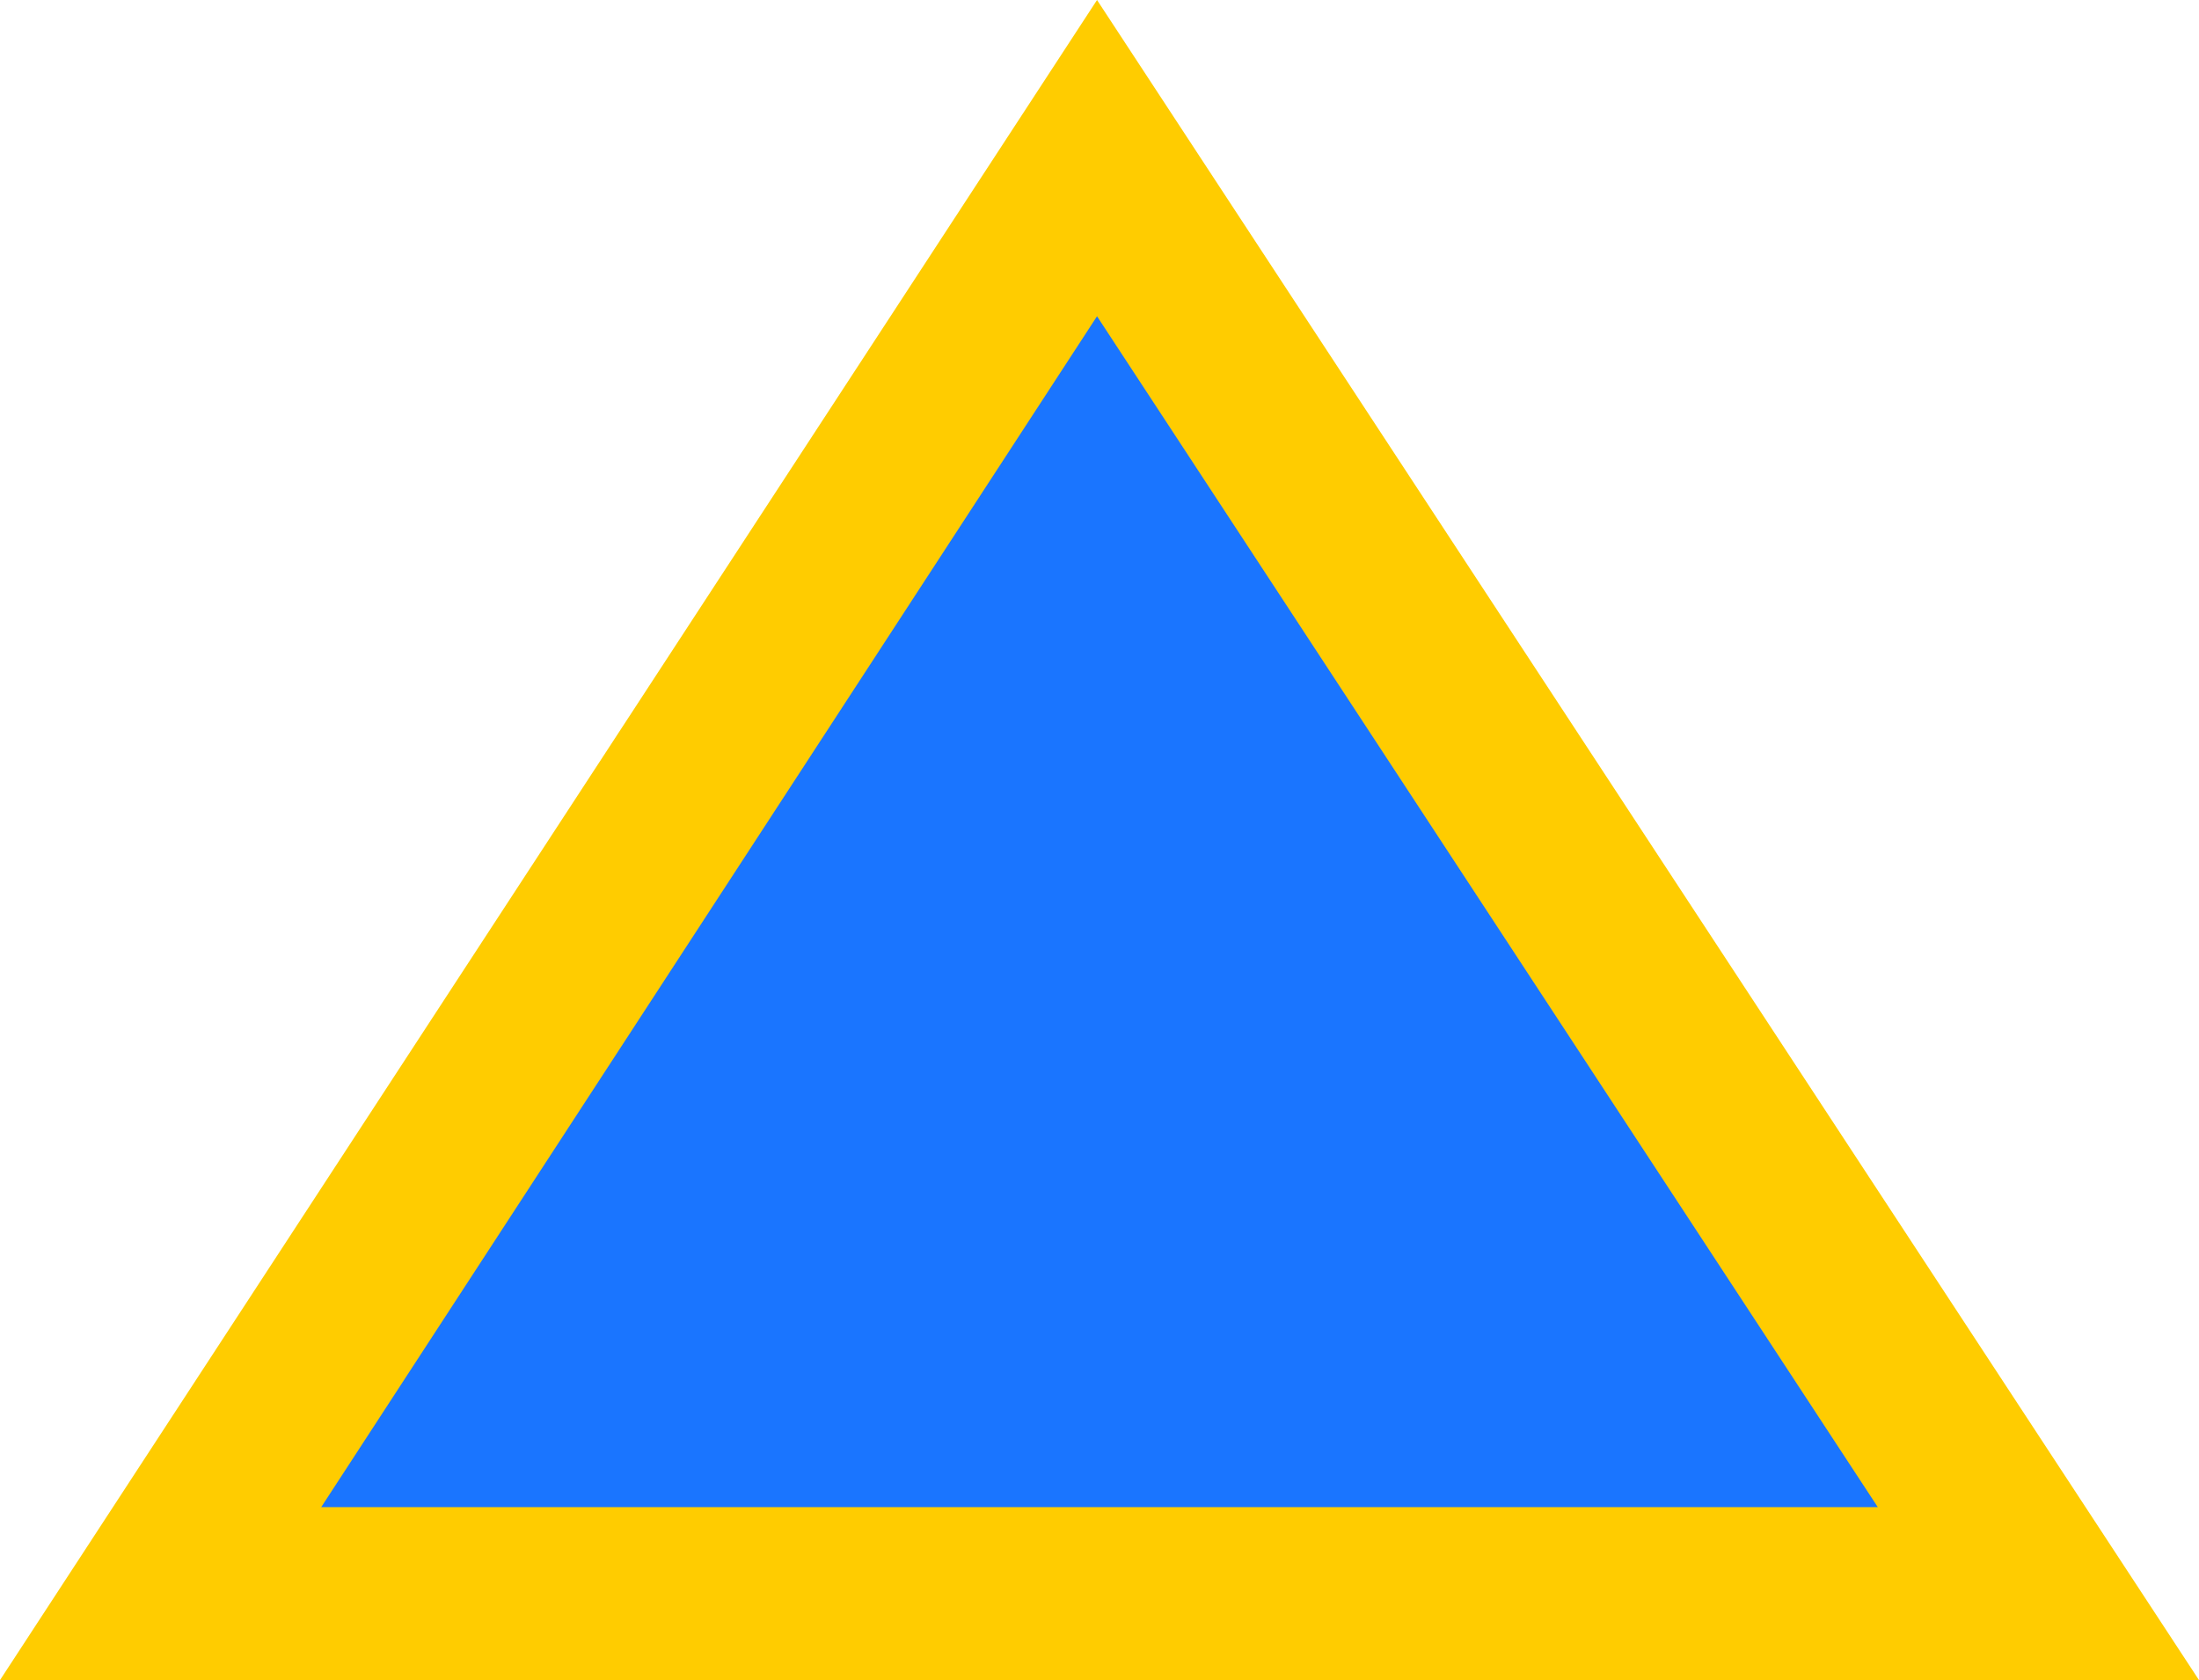 <?xml version="1.0" encoding="UTF-8" standalone="no"?>
<svg xmlns:xlink="http://www.w3.org/1999/xlink" height="17.0px" width="22.25px" xmlns="http://www.w3.org/2000/svg">
  <g transform="matrix(1.0, 0.0, 0.0, 1.0, 11.2, 9.7)">
    <path d="M9.4 6.4 L-9.6 6.4 -0.1 -8.1 9.4 6.4" fill="#0066ff" fill-opacity="0.898" fill-rule="evenodd" stroke="none"/>
    <path d="M11.05 7.3 L-11.2 7.3 -0.1 -9.7 11.05 7.3 M-7.95 5.55 L7.8 5.55 -0.1 -6.5 -7.95 5.55" fill="#ffcc00" fill-rule="evenodd" stroke="none"/>
  </g>
</svg>
